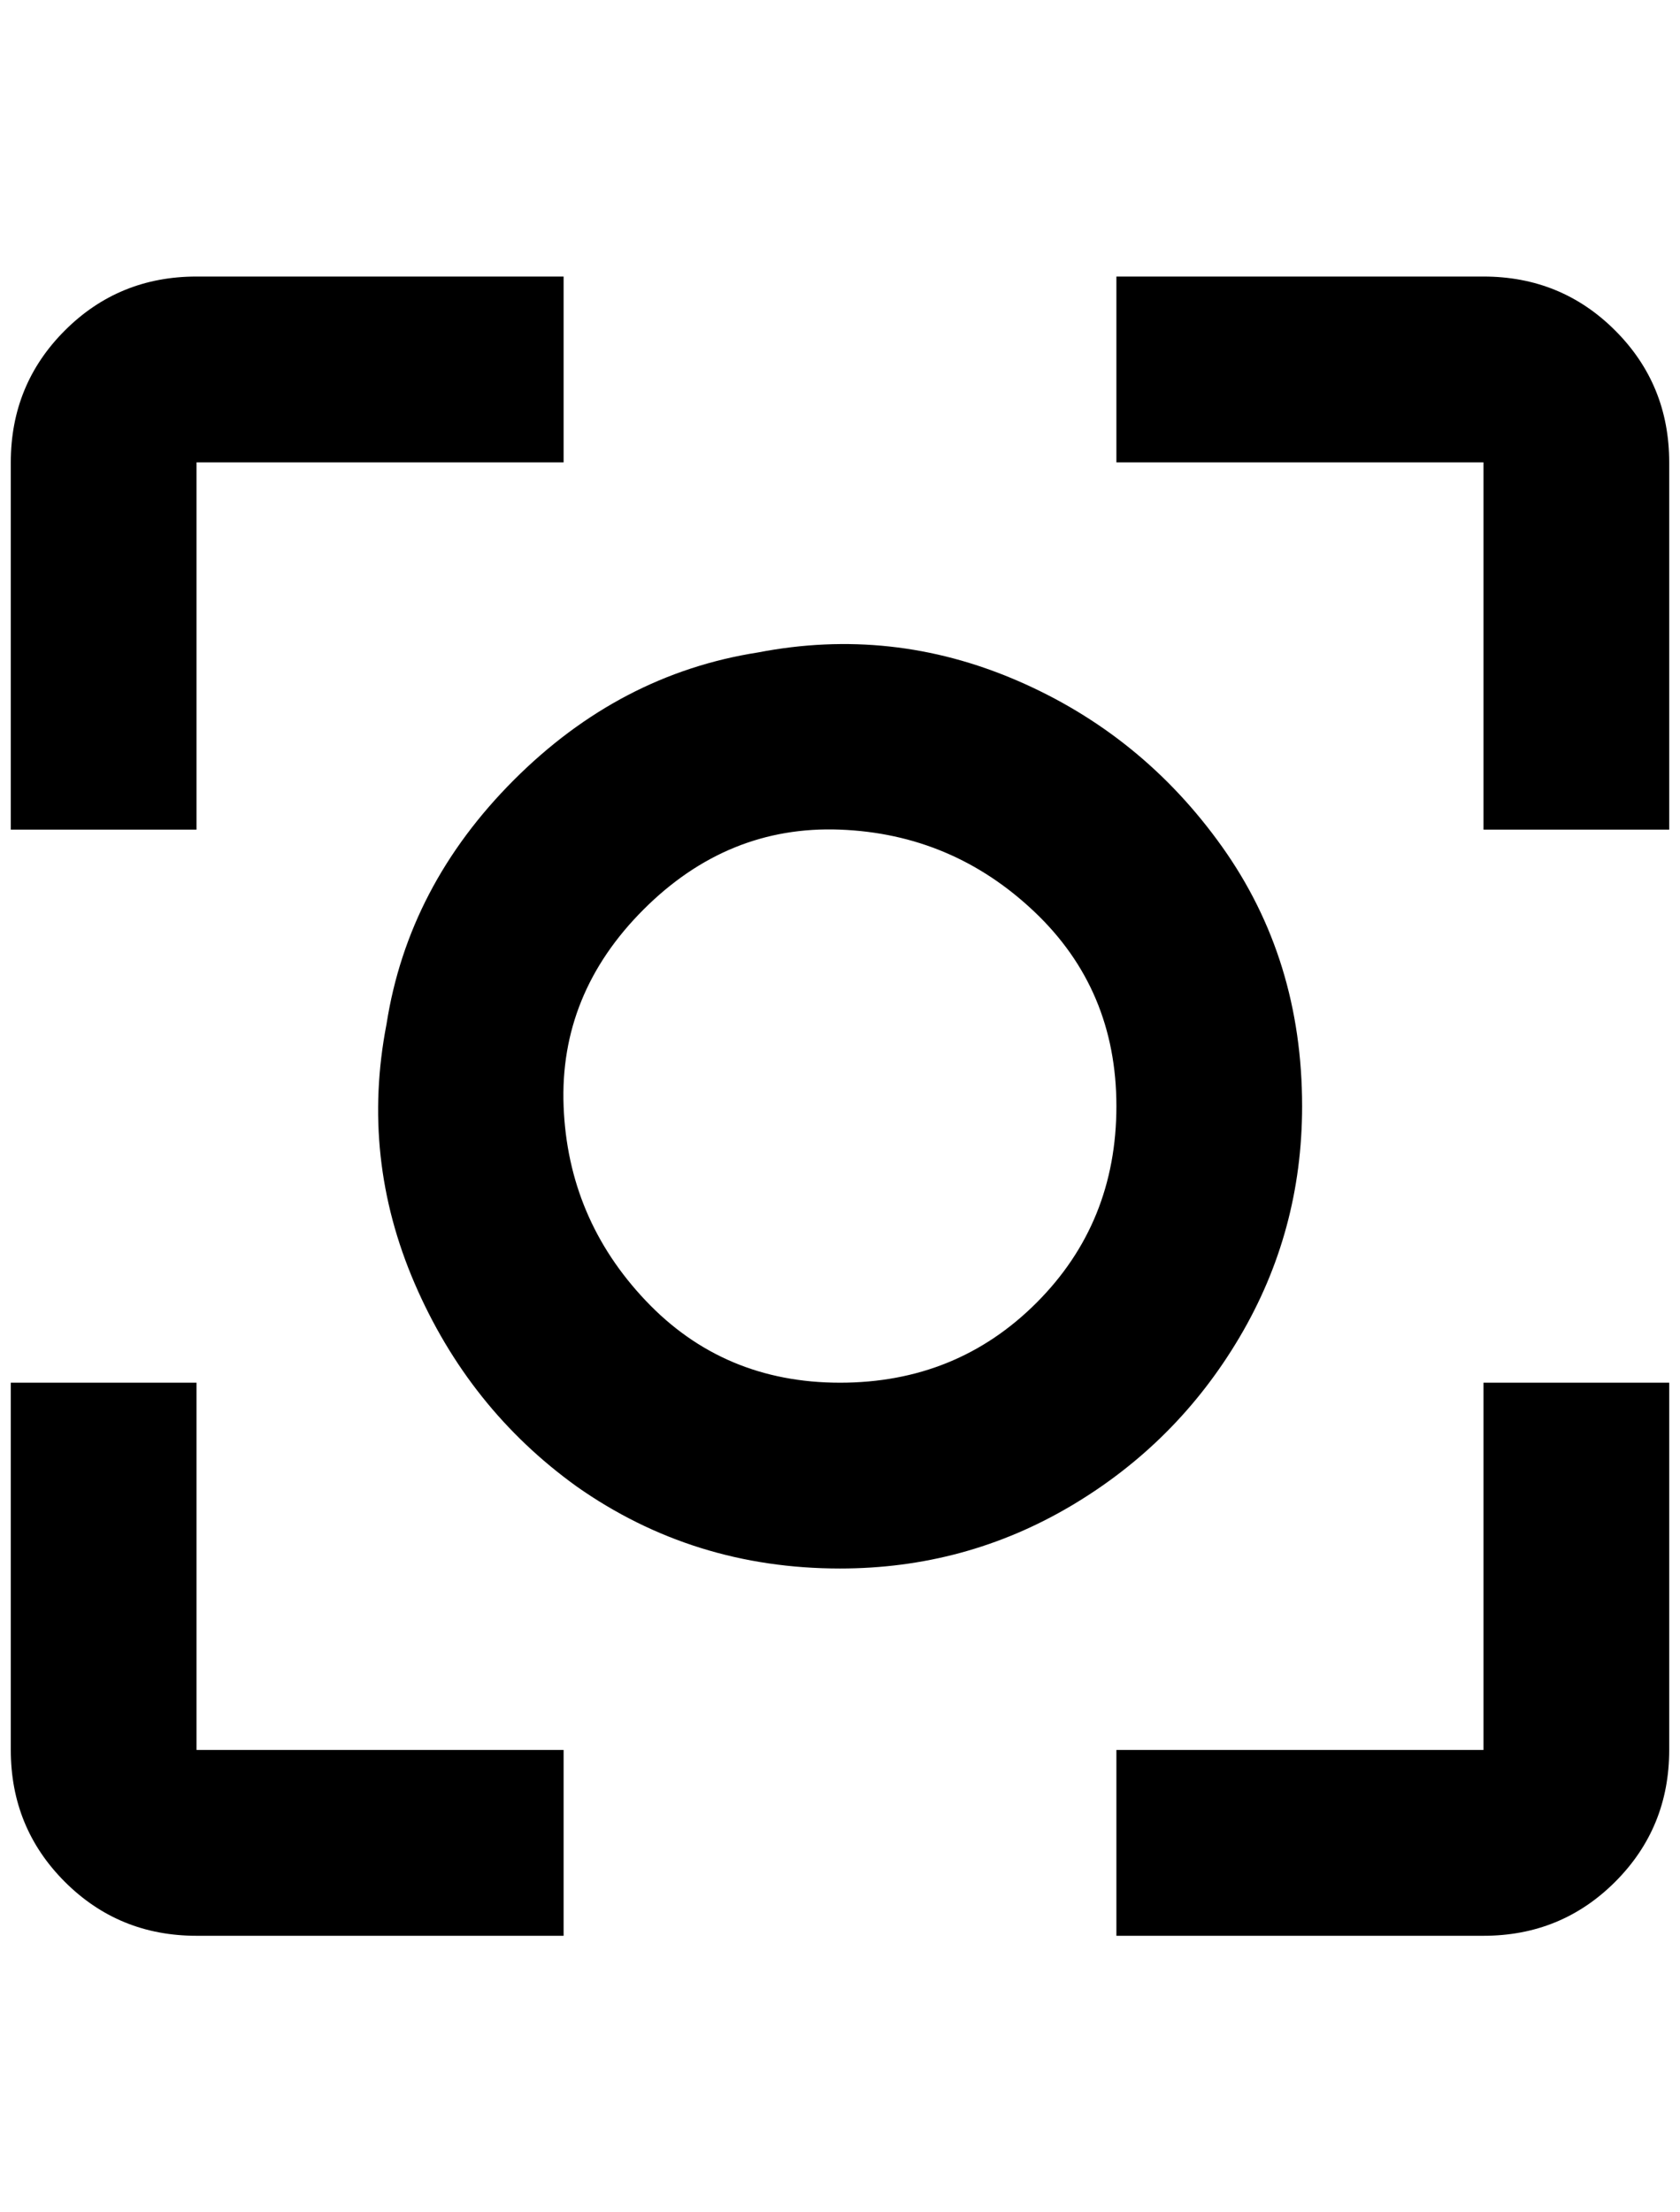 <?xml version="1.0" standalone="no"?>
<!DOCTYPE svg PUBLIC "-//W3C//DTD SVG 1.1//EN" "http://www.w3.org/Graphics/SVG/1.1/DTD/svg11.dtd" >
<svg xmlns="http://www.w3.org/2000/svg" xmlns:xlink="http://www.w3.org/1999/xlink" version="1.1" viewBox="-10 0 1556 2048">
   <path fill="currentColor"
d="M1196 1024q0 -136 -74 -240t-190 -154t-240 -26q-128 20 -226 118t-118 226q-24 124 26 240t150 188q108 76 244 76q116 0 214 -58t156 -156t58 -214zM768 1280q-108 0 -180 -76t-76 -180t74 -182t182 -74t180 76t76 180t-74 182t-182 74zM172 1280h-172v340q0 72 50 122
t122 50h340v-172h-340v-340zM172 428h340v-172h-340q-72 0 -122 50t-50 122v340h172v-340zM1364 256h-340v172h340v340h172v-340q0 -72 -50 -122t-122 -50zM1364 1620h-340v172h340q72 0 122 -50t50 -122v-340h-172v340z" />
</svg>
